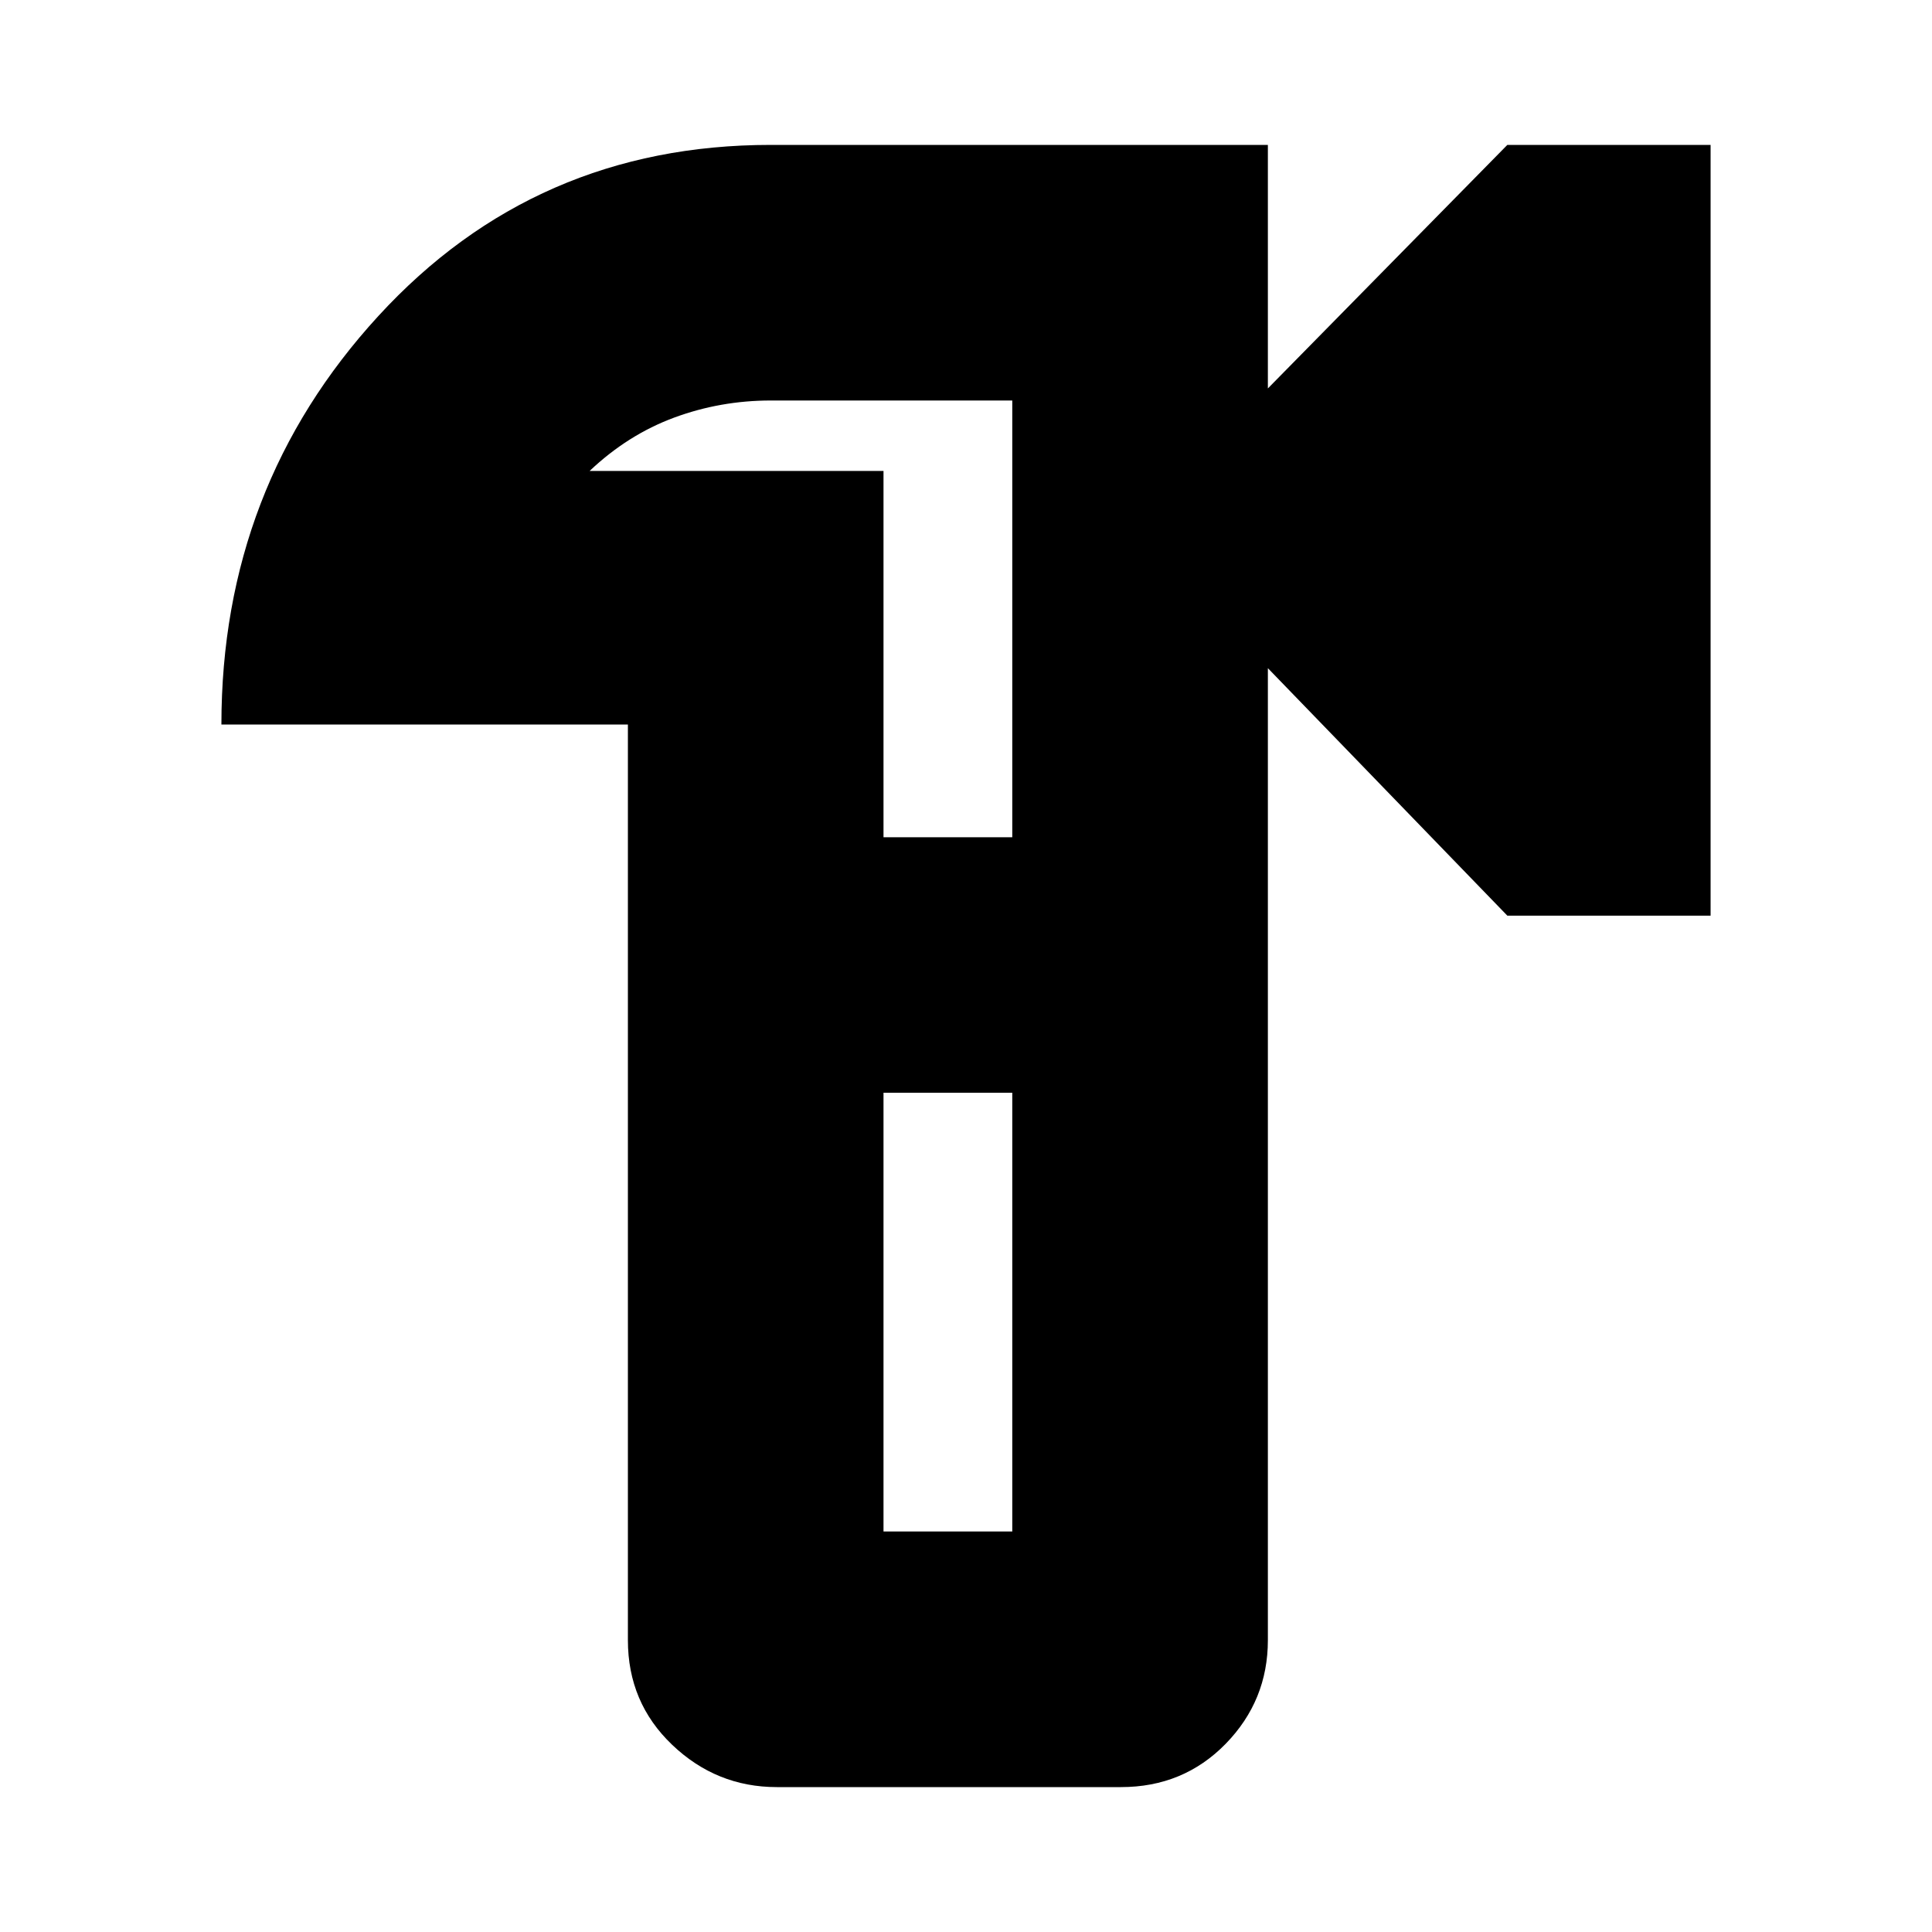 <svg xmlns="http://www.w3.org/2000/svg" height="20" width="20"><path d="M8.042 18.5q-.625 0-1.084-.438-.458-.437-.458-1.083V7.5H2.292q0-2.458 1.625-4.229T7.979 1.5h5.146v2.521L15.604 1.5h2.104v7.979h-2.104l-2.479-2.562v10.062q0 .625-.437 1.073-.438.448-1.084.448Zm1.104-2.646h1.333v-4.542H9.146Zm0-7.187h1.333V4.146h-2.5q-.521 0-1 .177t-.875.552h3.042ZM9.812 10Z"/></svg>